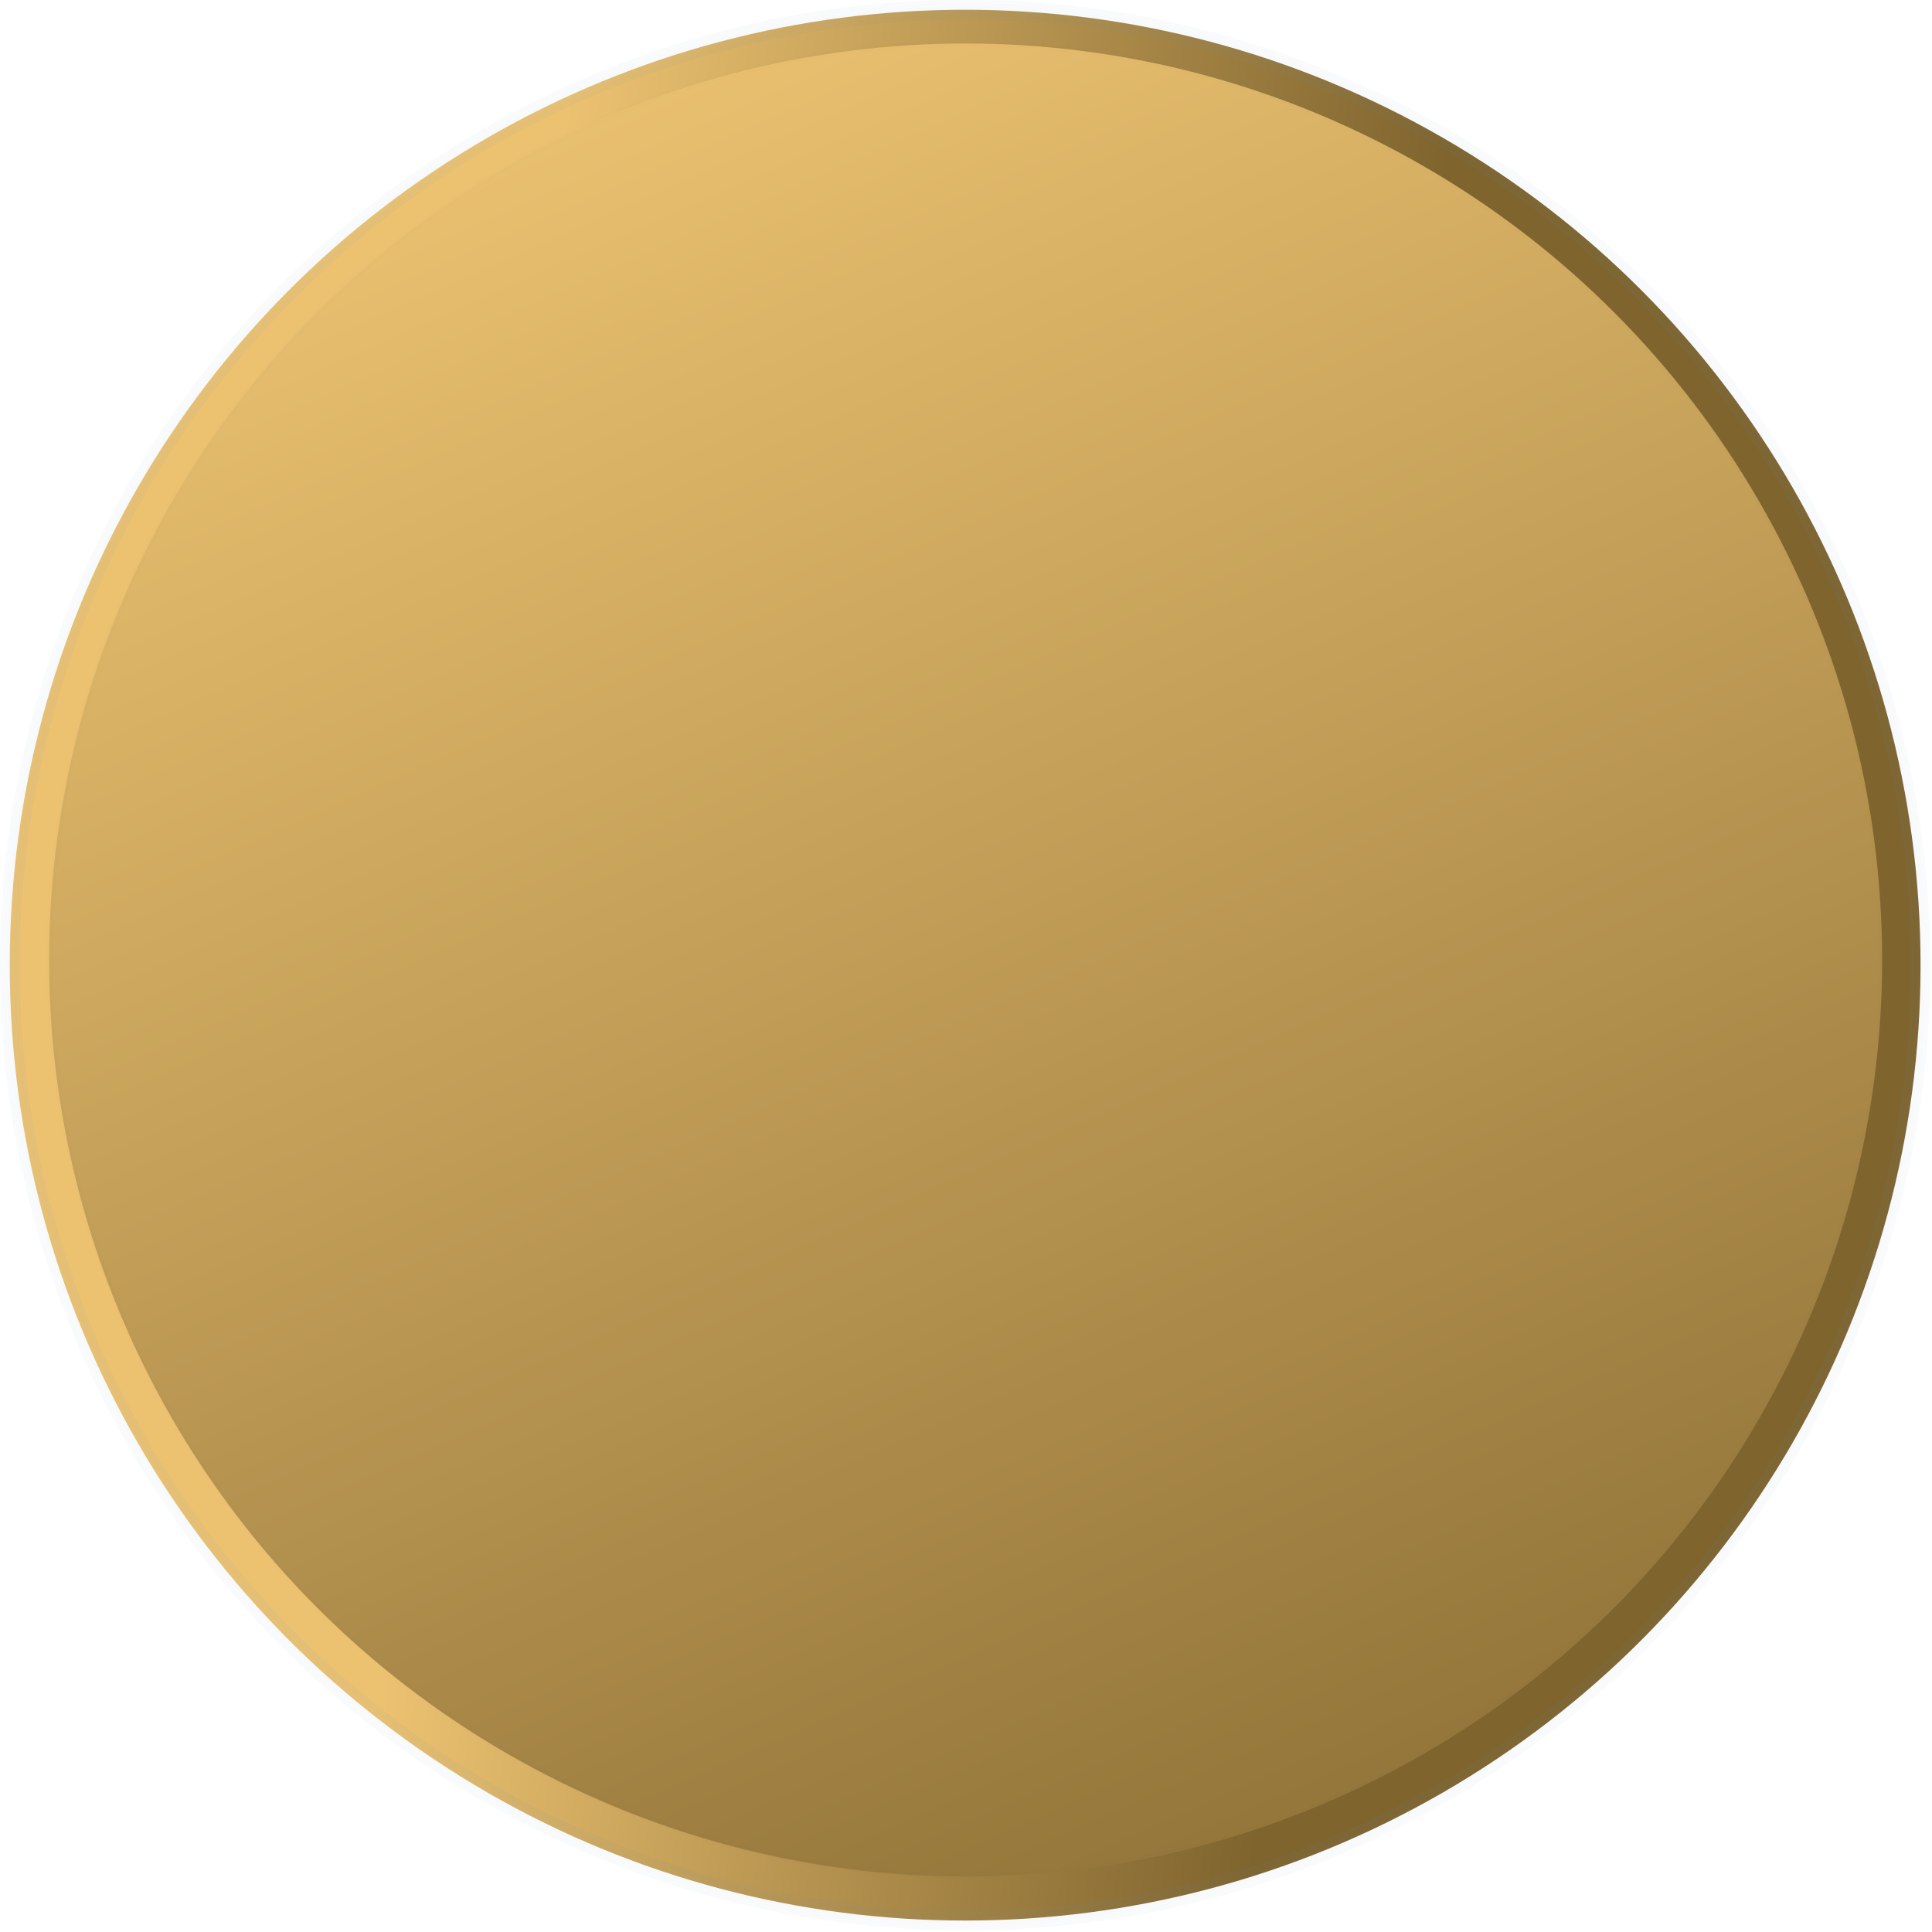 <svg width="297" height="297" viewBox="0 0 297 297" fill="none" xmlns="http://www.w3.org/2000/svg">
<circle cx="148.37" cy="148.37" r="146.87" fill="url(#paint0_linear_245_75406)" stroke="url(#paint1_angular_245_75406)" stroke-width="3"/>
<circle cx="148.441" cy="147.58" r="140.892" fill="url(#paint2_linear_245_75406)" stroke="url(#paint3_angular_245_75406)"/>
<defs>
<linearGradient id="paint0_linear_245_75406" x1="88.797" y1="-0" x2="223.885" y2="15.527" gradientUnits="userSpaceOnUse">
<stop stop-color="#ECC271"/>
<stop offset="1" stop-color="#7F642E"/>
</linearGradient>
<radialGradient id="paint1_angular_245_75406" cx="0" cy="0" r="1" gradientUnits="userSpaceOnUse" gradientTransform="translate(148.37 148.37) rotate(-128.806) scale(154.697)">
<stop stop-color="#5D89AE"/>
<stop offset="1" stop-color="#5D89AE" stop-opacity="0"/>
</radialGradient>
<linearGradient id="paint2_linear_245_75406" x1="91.67" y1="6.187" x2="239.337" y2="339.47" gradientUnits="userSpaceOnUse">
<stop stop-color="#ECC271"/>
<stop offset="1" stop-color="#7F642E"/>
</linearGradient>
<radialGradient id="paint3_angular_245_75406" cx="0" cy="0" r="1" gradientUnits="userSpaceOnUse" gradientTransform="translate(148.441 147.58) rotate(90) scale(141.392)">
<stop stop-color="#ECC271"/>
<stop offset="1" stop-opacity="0"/>
</radialGradient>
</defs>
</svg>
